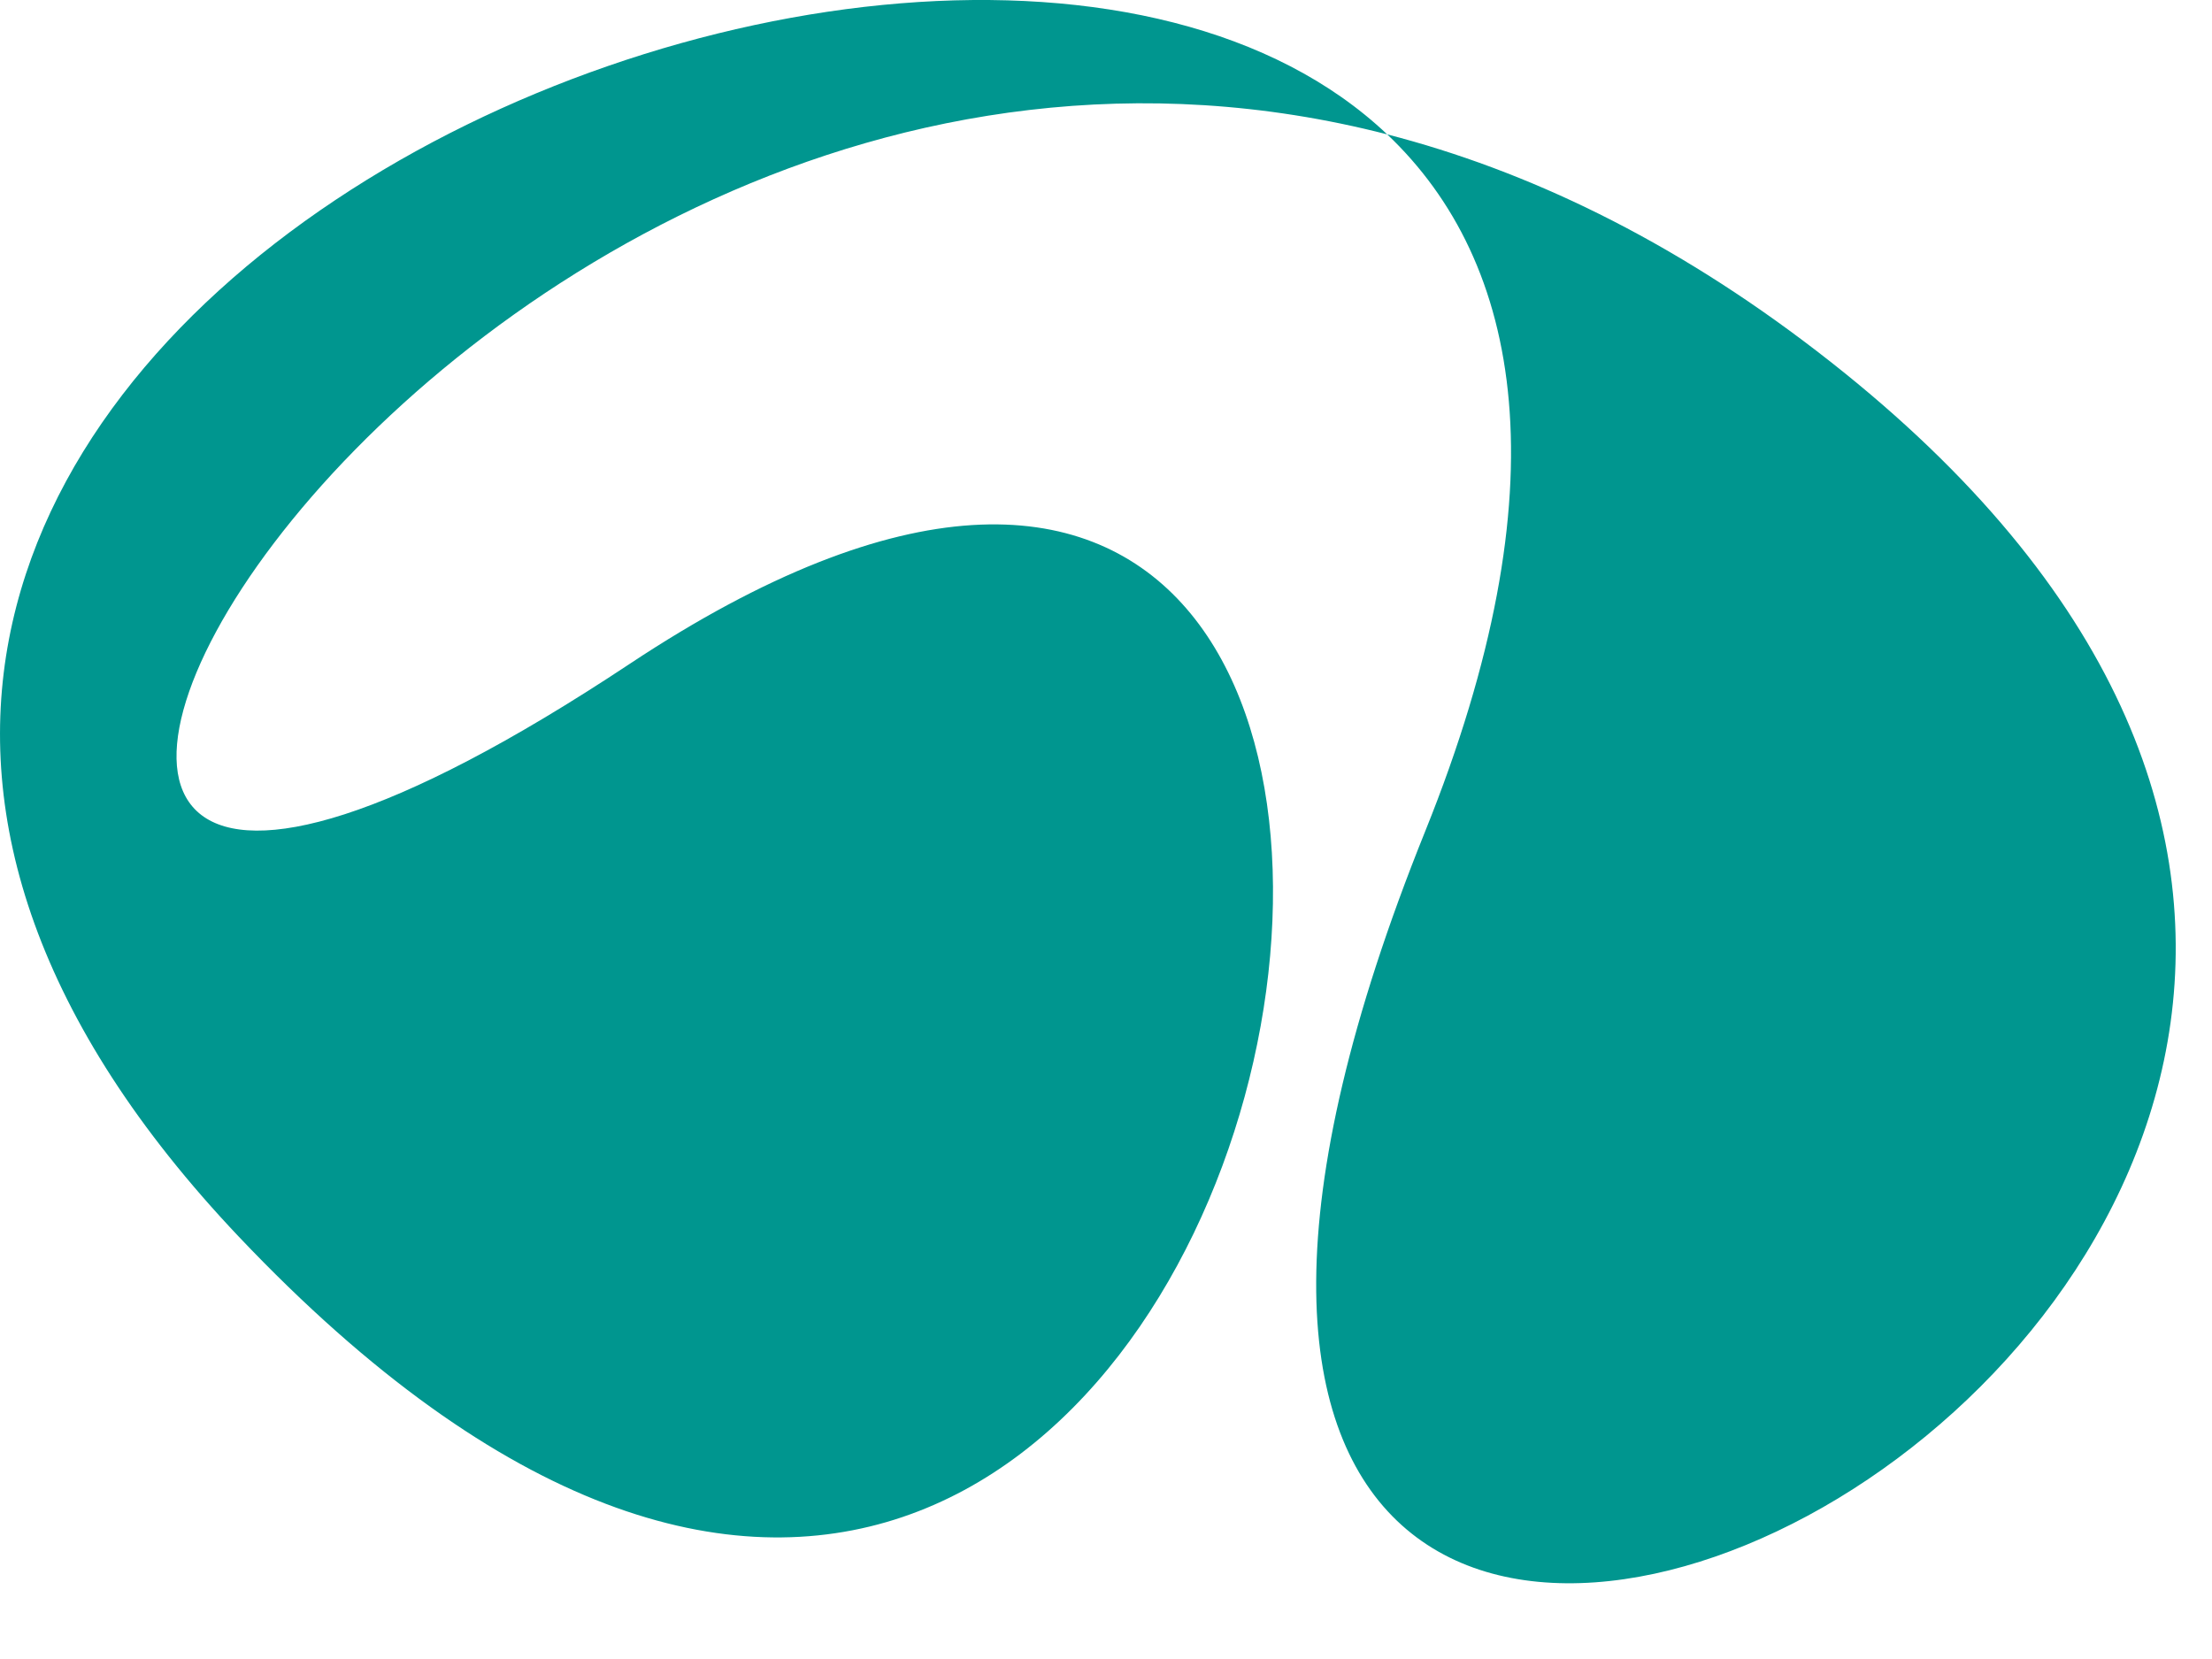 <svg width="24" height="18" viewBox="0 0 24 18" fill="none" xmlns="http://www.w3.org/2000/svg">
<path d="M6.832 7.203C-3.631 14.143 4.263 -1.317 15.051 1.458C16.514 2.844 16.971 5.279 15.463 9.02C8.87 25.381 32.585 13.698 19.709 3.807C18.128 2.592 16.561 1.847 15.051 1.458C10.112 -3.219 -6.291 4.048 2.592 13.419C14.109 25.567 18.76 -0.708 6.832 7.203Z" fill="#00968F"/>
</svg>

